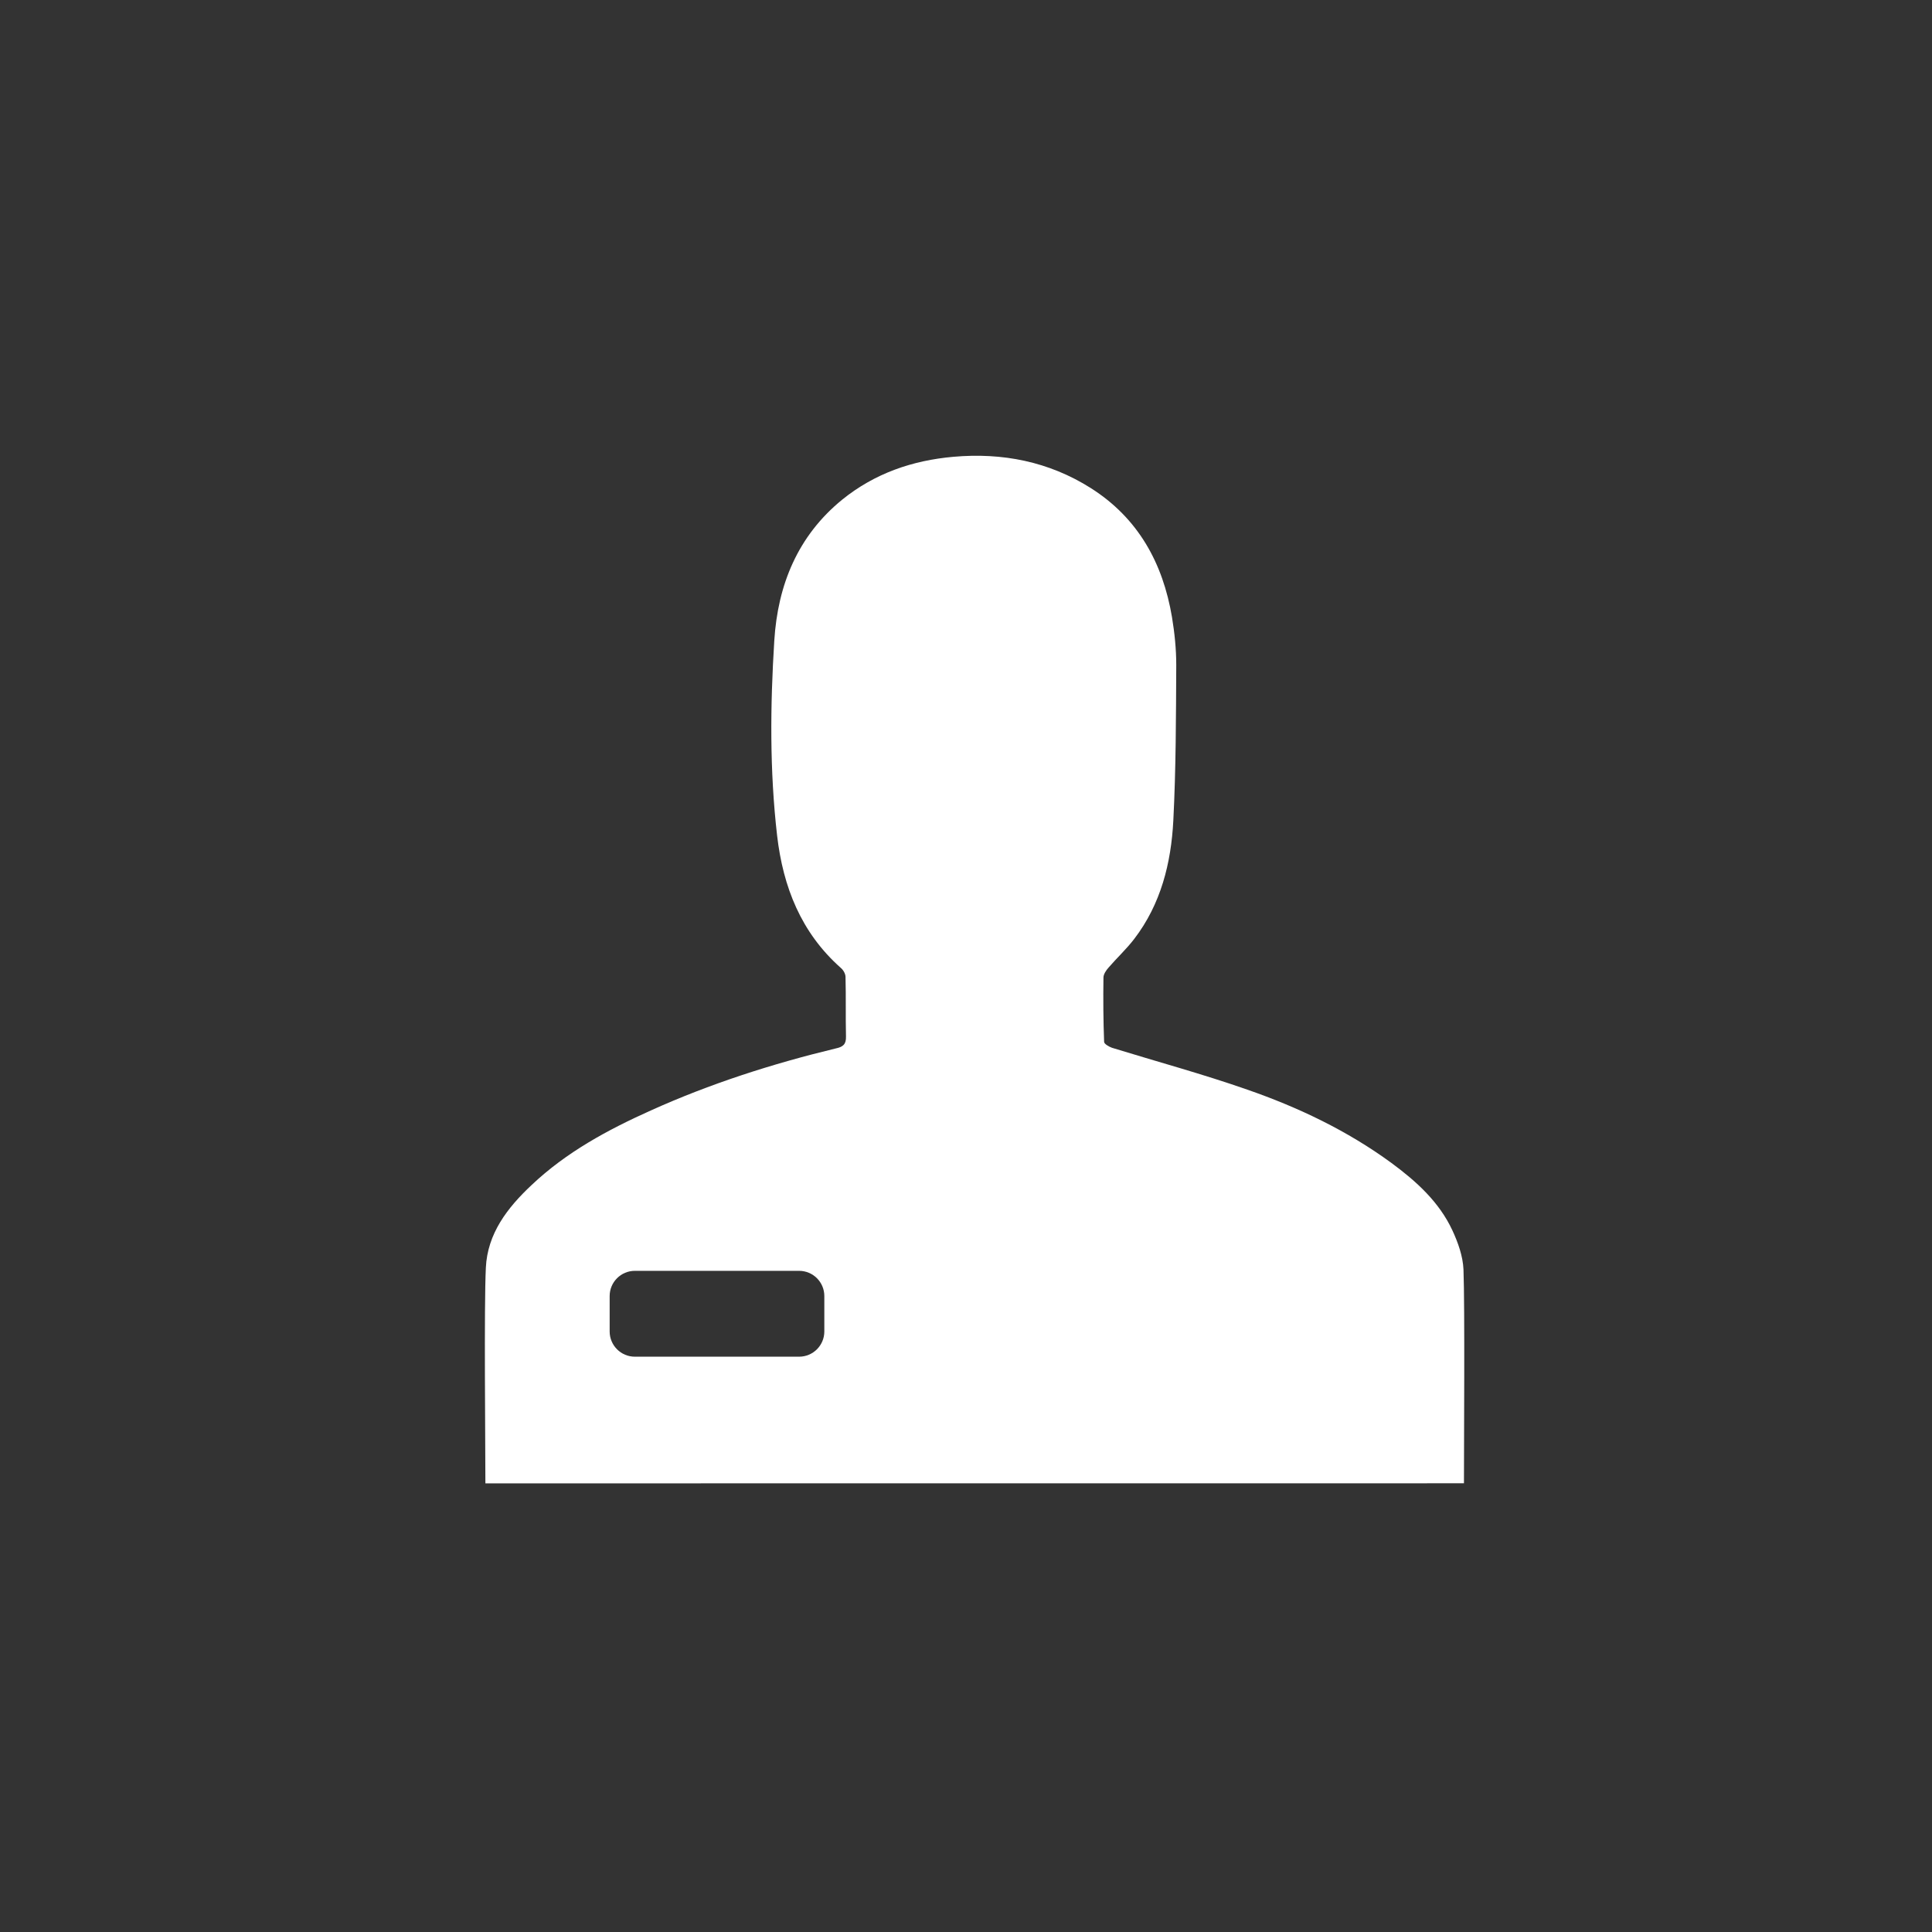 <?xml version="1.0" encoding="utf-8"?>
<!-- Generator: Adobe Illustrator 16.0.0, SVG Export Plug-In . SVG Version: 6.00 Build 0)  -->
<!DOCTYPE svg PUBLIC "-//W3C//DTD SVG 1.1//EN" "http://www.w3.org/Graphics/SVG/1.1/DTD/svg11.dtd">
<svg version="1.1" id="Layer_1" xmlns="http://www.w3.org/2000/svg" xmlns:xlink="http://www.w3.org/1999/xlink" x="0px" y="0px"
	 width="225px" height="225px" viewBox="0 0 225 225" enable-background="new 0 0 225 225" xml:space="preserve">
<rect x="0" y="0" width="225" height="225" fill="#333333" stroke="none"/>
<path fill="#ffffff" d="M170.436,147.83c-0.069-1.533-0.635-3.125-1.283-4.523c-1.549-3.342-4.223-5.744-7.123-7.881
	c-5.12-3.746-10.82-6.463-16.775-8.529c-5.189-1.815-10.511-3.258-15.754-4.873c-0.359-0.131-0.906-0.442-0.916-0.688
	c-0.096-2.494-0.113-4.994-0.077-7.494c0-0.387,0.325-0.863,0.614-1.18c0.969-1.125,2.076-2.143,2.975-3.322
	c3.098-4.047,4.293-8.822,4.547-13.773c0.31-6.037,0.31-12.088,0.342-18.121c0-1.857-0.192-3.742-0.498-5.584
	c-1.065-6.299-3.94-11.525-9.457-15.023c-4.893-3.09-10.293-4.146-16-3.641c-4.776,0.422-9.156,1.93-12.93,4.975
	c-5.2,4.23-7.522,9.947-7.927,16.43c-0.474,7.564-0.544,15.133,0.327,22.699c0.695,5.998,2.795,11.326,7.441,15.439
	c0.291,0.248,0.527,0.688,0.527,1.039c0.062,2.307,0,4.611,0.054,6.916c0.027,0.916-0.324,1.223-1.195,1.406
	c-7.399,1.787-14.62,4.102-21.552,7.231c-5.014,2.25-9.825,4.853-13.862,8.672c-2.815,2.64-5.147,5.647-5.332,9.642
	c-0.218,4.432-0.053,20.621-0.053,25.104c38.027,0,75.982,0,113.963-0.008C170.488,168.309,170.602,152.164,170.436,147.83z
	 M96.001,155.062L96.001,155.062C96,156.686,94.685,158,93.062,158H73.938c-1.623,0-2.938-1.314-2.938-2.938v-4.123
	c0-1.623,1.315-2.938,2.938-2.938h19.125c1.623,0,2.938,1.315,2.938,2.938V155.062z"/>
</svg>
